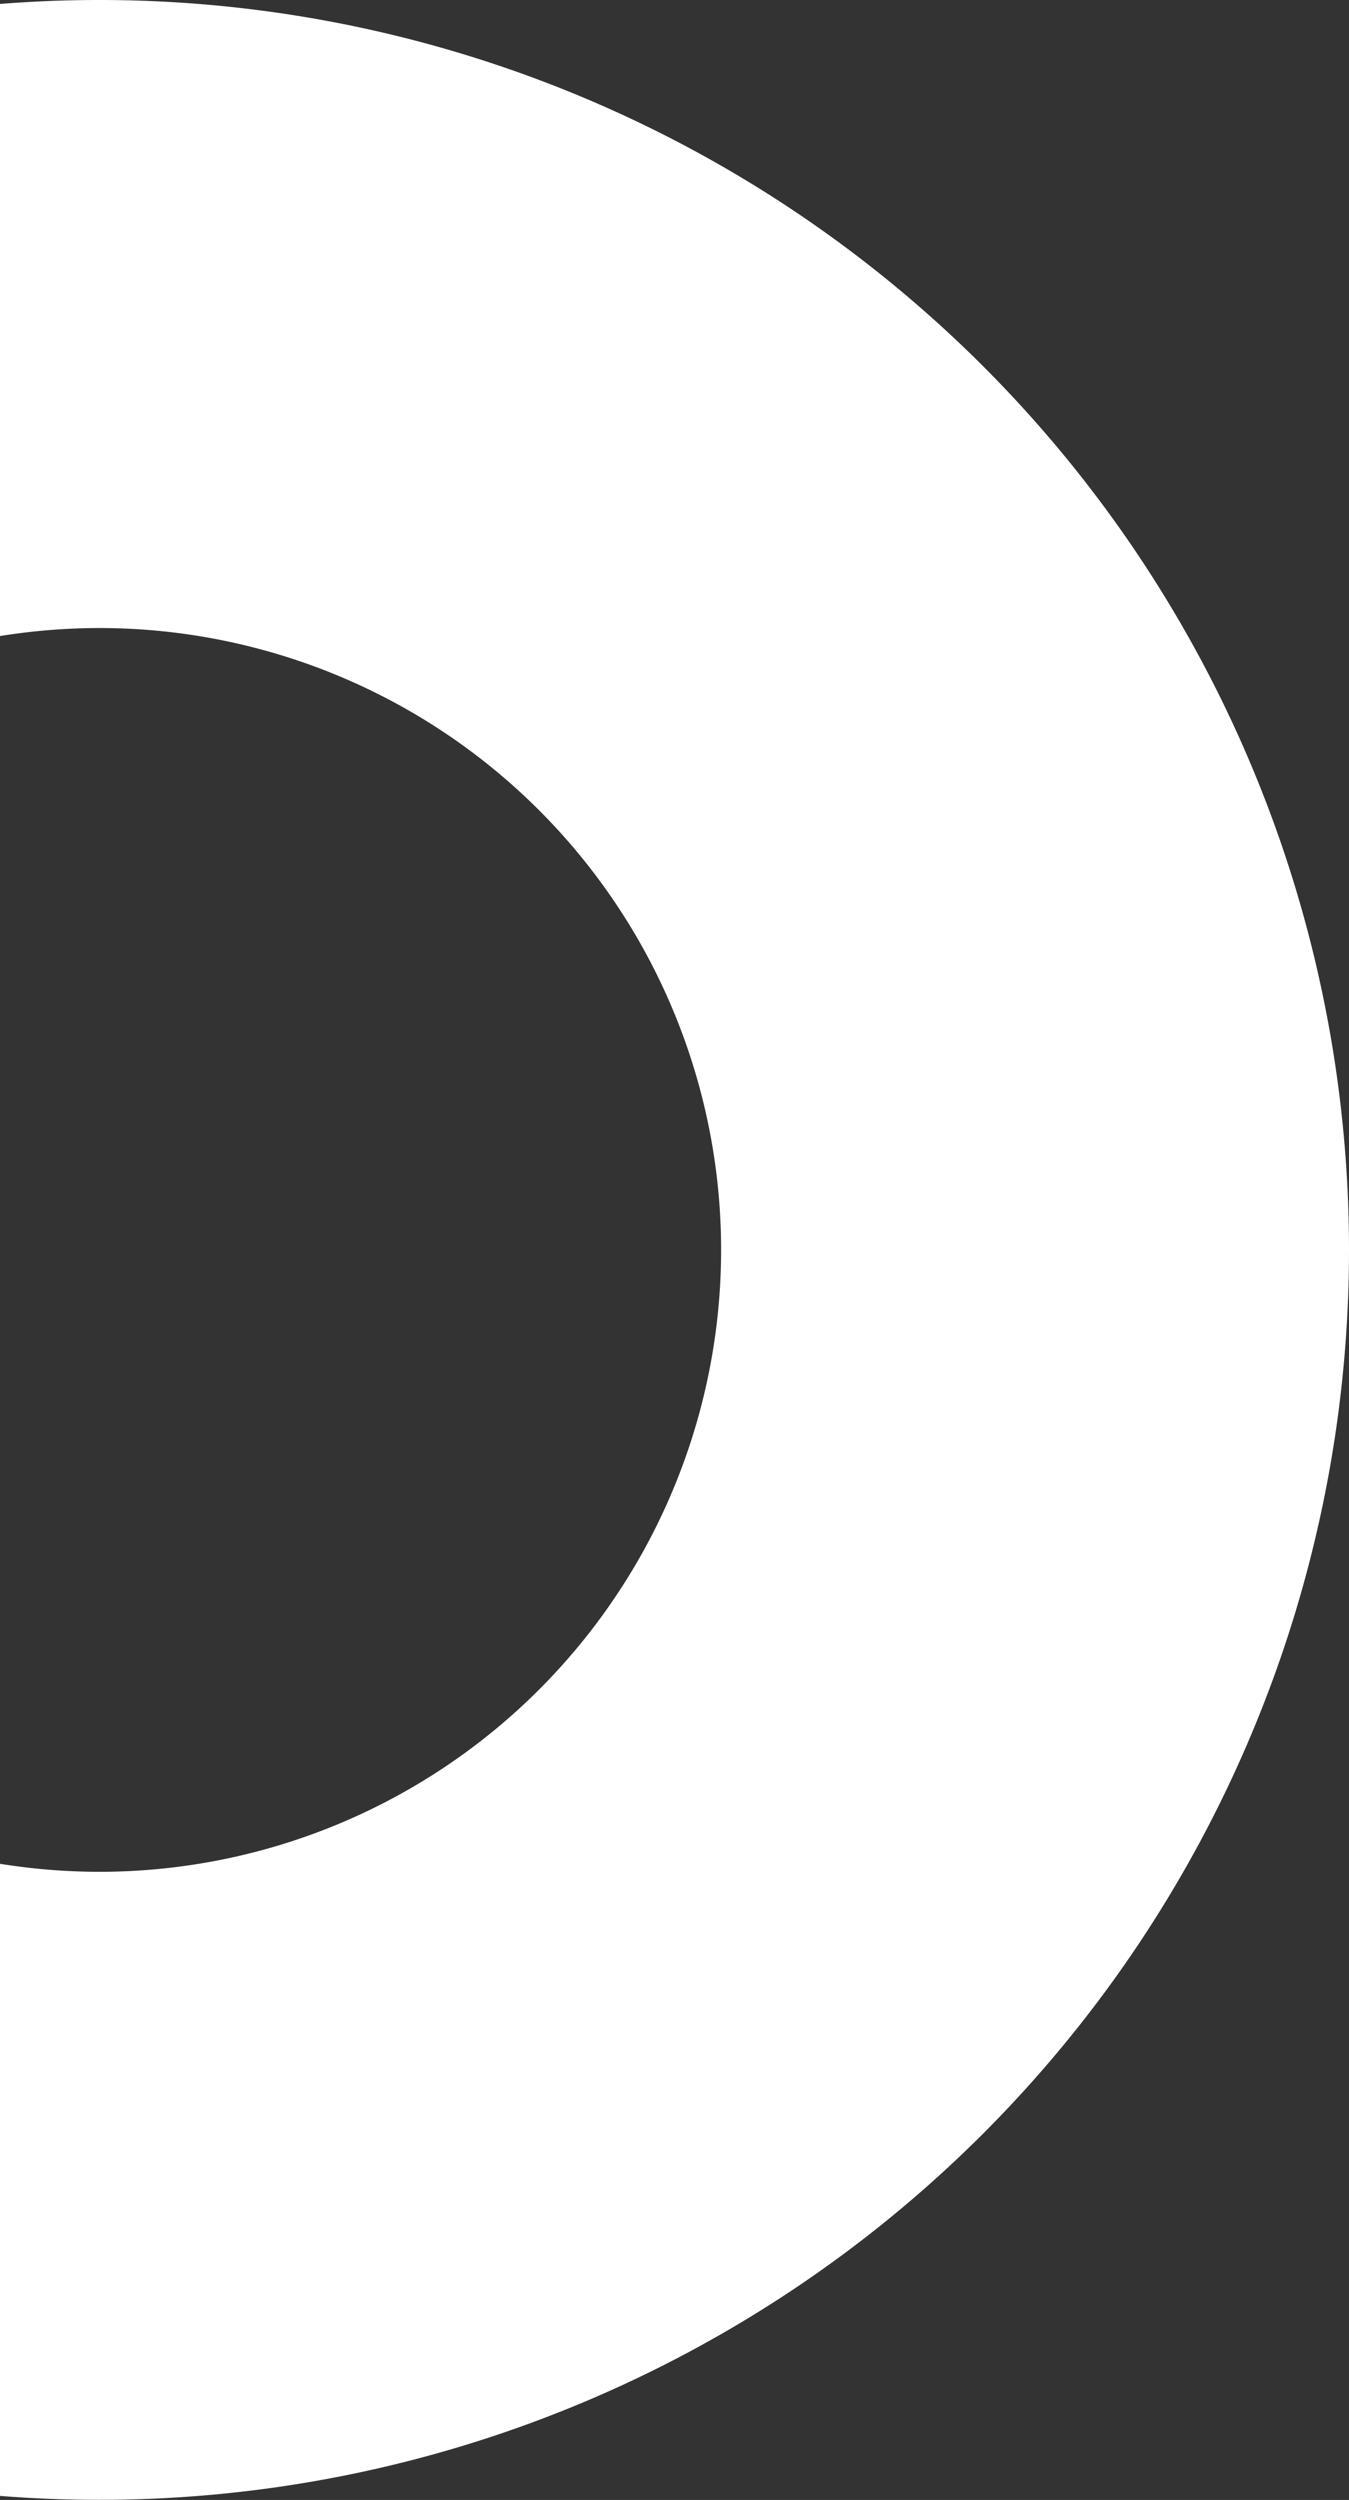 <svg id="Layer_1" data-name="Layer 1" xmlns="http://www.w3.org/2000/svg" viewBox="0 0 123 227.89"><rect x="0" y="0" width="123" height="227.89" fill="#333333" stroke="none"/><defs><style>.cls-1{fill:#fff;}</style></defs><path class="cls-1" d="M245.39,306.81q-4.57,0-9.06.36v57.62a57.59,57.59,0,0,1,9.06-.73,56.69,56.69,0,0,1,0,113.38,57.59,57.59,0,0,1-9.06-.73v57.62q4.48.36,9.06.36a113.94,113.94,0,0,0,0-227.88Z" transform="translate(-236.33 -306.81)"/></svg>